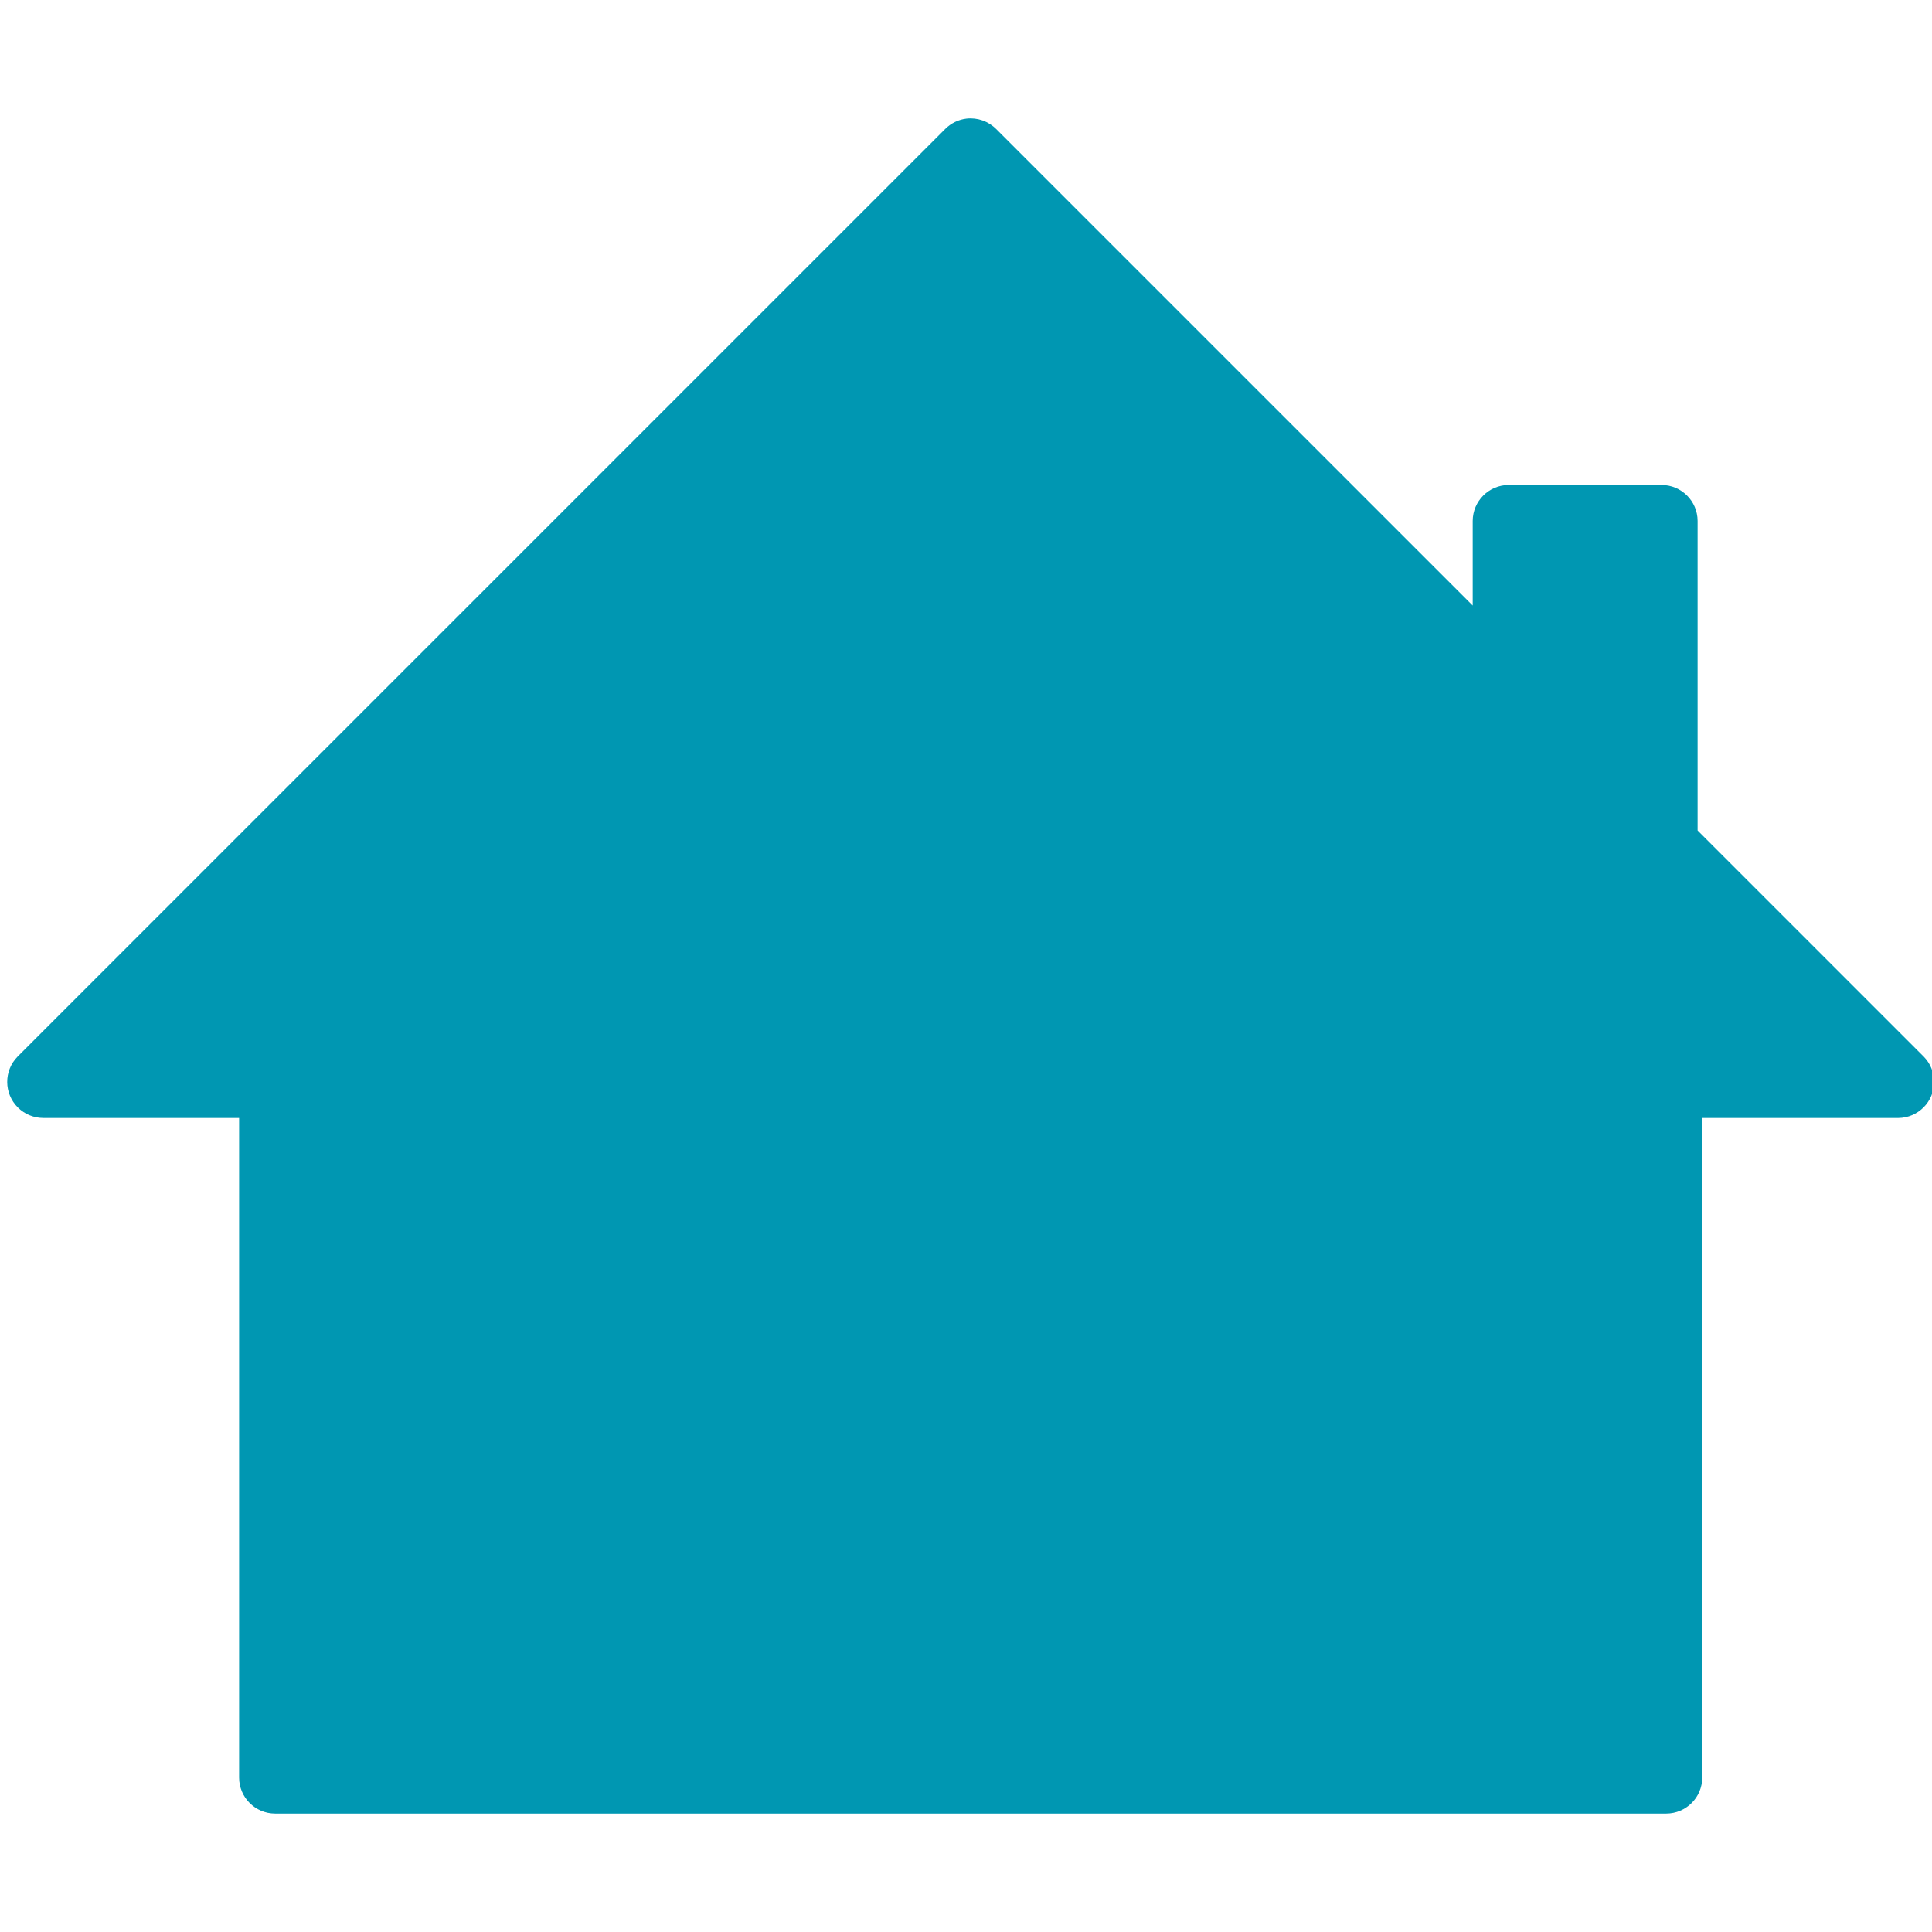 <svg xmlns="http://www.w3.org/2000/svg" xmlns:xlink="http://www.w3.org/1999/xlink" width="500" zoomAndPan="magnify" viewBox="0 0 375 375" height="500" preserveAspectRatio="xMidYMid meet" version="1.0"><defs><clipPath id="23bef2ed74"><path d="M 1 22.602 L 375 22.602 L 375 352.602 L 1 352.602 Z M 1 22.602 " clip-rule="nonzero"/></clipPath></defs><g clip-path="url(#23bef2ed74)"><path fill="#0097b2" d="M 187.613 23.016 C 186.035 23.199 184.57 23.914 183.453 25.043 L 3.426 205.074 C 0.703 207.816 0.73 212.254 3.48 214.973 C 4.785 216.262 6.543 216.988 8.379 216.996 L 46.41 216.996 L 46.41 345.039 C 46.418 348.887 49.535 352 53.383 352.016 L 323.426 352.016 C 327.273 352 330.387 348.887 330.402 345.039 L 330.402 217 L 368.43 217 C 372.297 216.984 375.422 213.84 375.406 209.973 C 375.398 208.137 374.672 206.379 373.383 205.074 L 329.5 161.191 L 329.5 101.105 C 329.488 97.262 326.371 94.145 322.527 94.133 L 292.82 94.133 C 288.977 94.145 285.863 97.262 285.848 101.105 L 285.848 117.531 L 193.355 25.043 C 191.852 23.531 189.734 22.781 187.613 23.016 Z M 187.613 23.016 " fill-opacity="1" fill-rule="nonzero"/></g></svg>